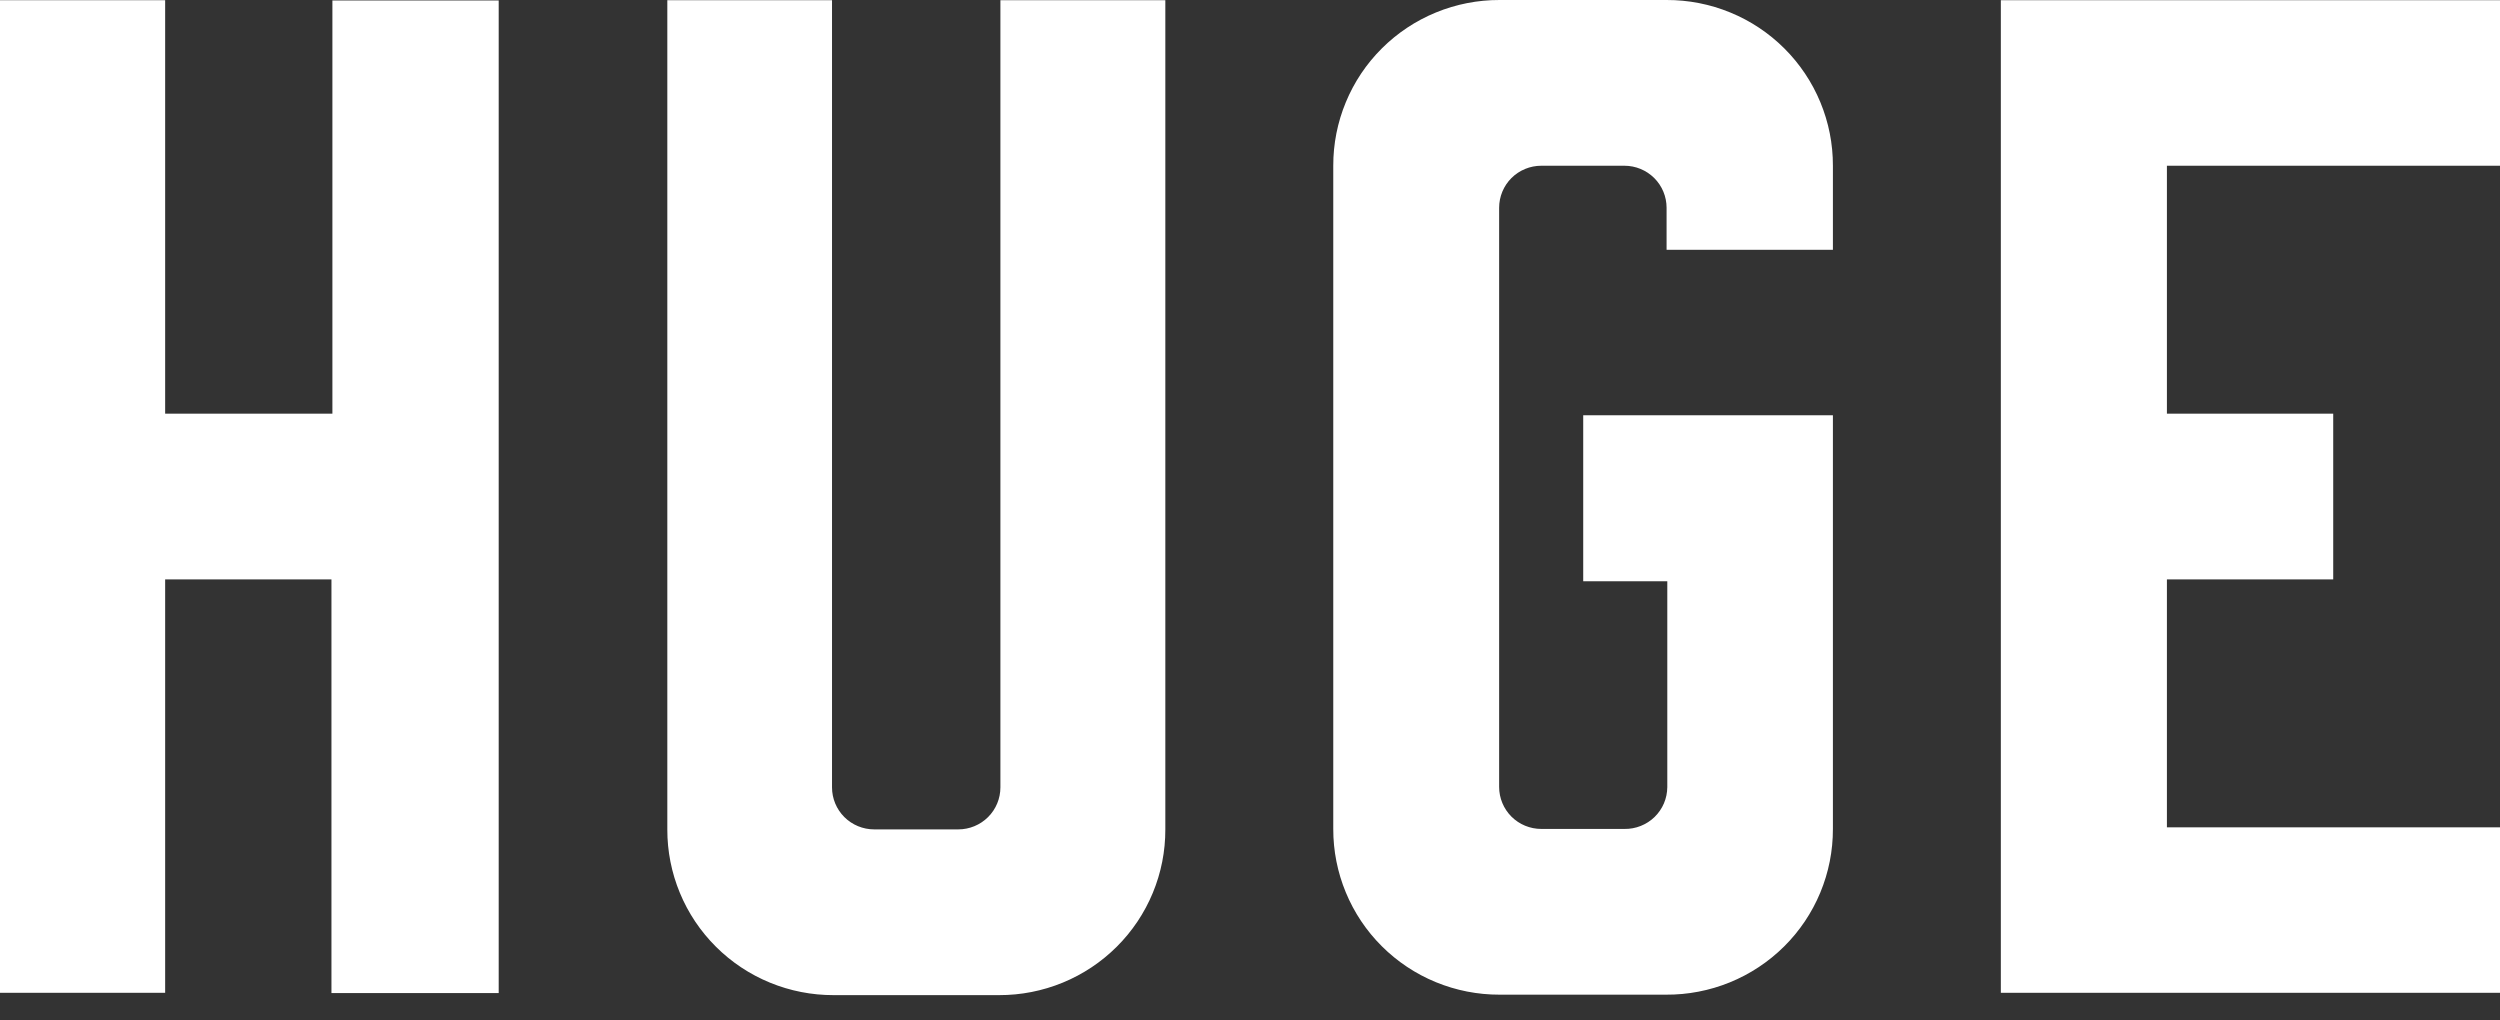 <svg width="98" height="40" viewBox="0 0 98 40" fill="none" xmlns="http://www.w3.org/2000/svg">
<rect x="0" y="0" width="98" height="40" fill="#333333" stroke="none"/>
<path d="M13.03 0.009V16.215H6.474V0.009H0V38.919H6.474V22.712H12.993V38.928H19.549V0.018H13.03V0.009ZM39.216 0.018V30.865C39.216 31.302 39.042 31.721 38.732 32.03C38.422 32.339 38.002 32.512 37.564 32.512H34.268C33.83 32.512 33.409 32.339 33.099 32.03C32.789 31.721 32.615 31.302 32.615 30.865V0.009H26.159V32.512C26.157 33.366 26.324 34.212 26.651 35.001C26.977 35.791 27.458 36.508 28.064 37.111C28.669 37.715 29.389 38.194 30.181 38.519C30.973 38.845 31.822 39.011 32.679 39.009H39.162C40.019 39.011 40.867 38.845 41.66 38.519C42.452 38.194 43.171 37.715 43.777 37.111C44.383 36.508 44.863 35.791 45.19 35.001C45.517 34.212 45.684 33.366 45.681 32.512V0.009H39.216V0.018ZM98 6.497V0.009H78.433V38.919H98V32.431H84.943V22.712H91.462V16.215H84.943V6.497H98ZM71.85 9.791V6.497C71.852 5.643 71.685 4.797 71.358 4.008C71.032 3.219 70.551 2.501 69.946 1.898C69.34 1.294 68.62 0.815 67.828 0.49C67.036 0.164 66.187 -0.002 65.33 2.53489e-05H58.784C57.927 -0.002 57.078 0.164 56.286 0.49C55.494 0.815 54.774 1.294 54.168 1.898C53.562 2.501 53.082 3.219 52.756 4.008C52.429 4.797 52.262 5.643 52.264 6.497V32.494C52.262 33.348 52.429 34.194 52.756 34.983C53.082 35.772 53.562 36.49 54.168 37.093C54.774 37.697 55.494 38.176 56.286 38.501C57.078 38.827 57.927 38.993 58.784 38.991H65.303C66.162 38.997 67.014 38.833 67.809 38.509C68.604 38.185 69.327 37.707 69.936 37.103C70.545 36.499 71.027 35.781 71.356 34.989C71.684 34.198 71.852 33.35 71.85 32.494V16.279H62.062V22.785H65.358V30.856C65.356 31.074 65.312 31.289 65.227 31.49C65.141 31.691 65.017 31.872 64.861 32.025C64.704 32.177 64.519 32.297 64.316 32.377C64.113 32.458 63.896 32.498 63.678 32.494H60.418C59.98 32.494 59.559 32.321 59.249 32.012C58.94 31.703 58.766 31.284 58.766 30.847V8.144C58.766 7.707 58.94 7.288 59.249 6.979C59.559 6.671 59.98 6.497 60.418 6.497H63.678C64.116 6.497 64.536 6.671 64.846 6.979C65.156 7.288 65.33 7.707 65.33 8.144V9.791H71.85Z" fill="white"/>
</svg>
